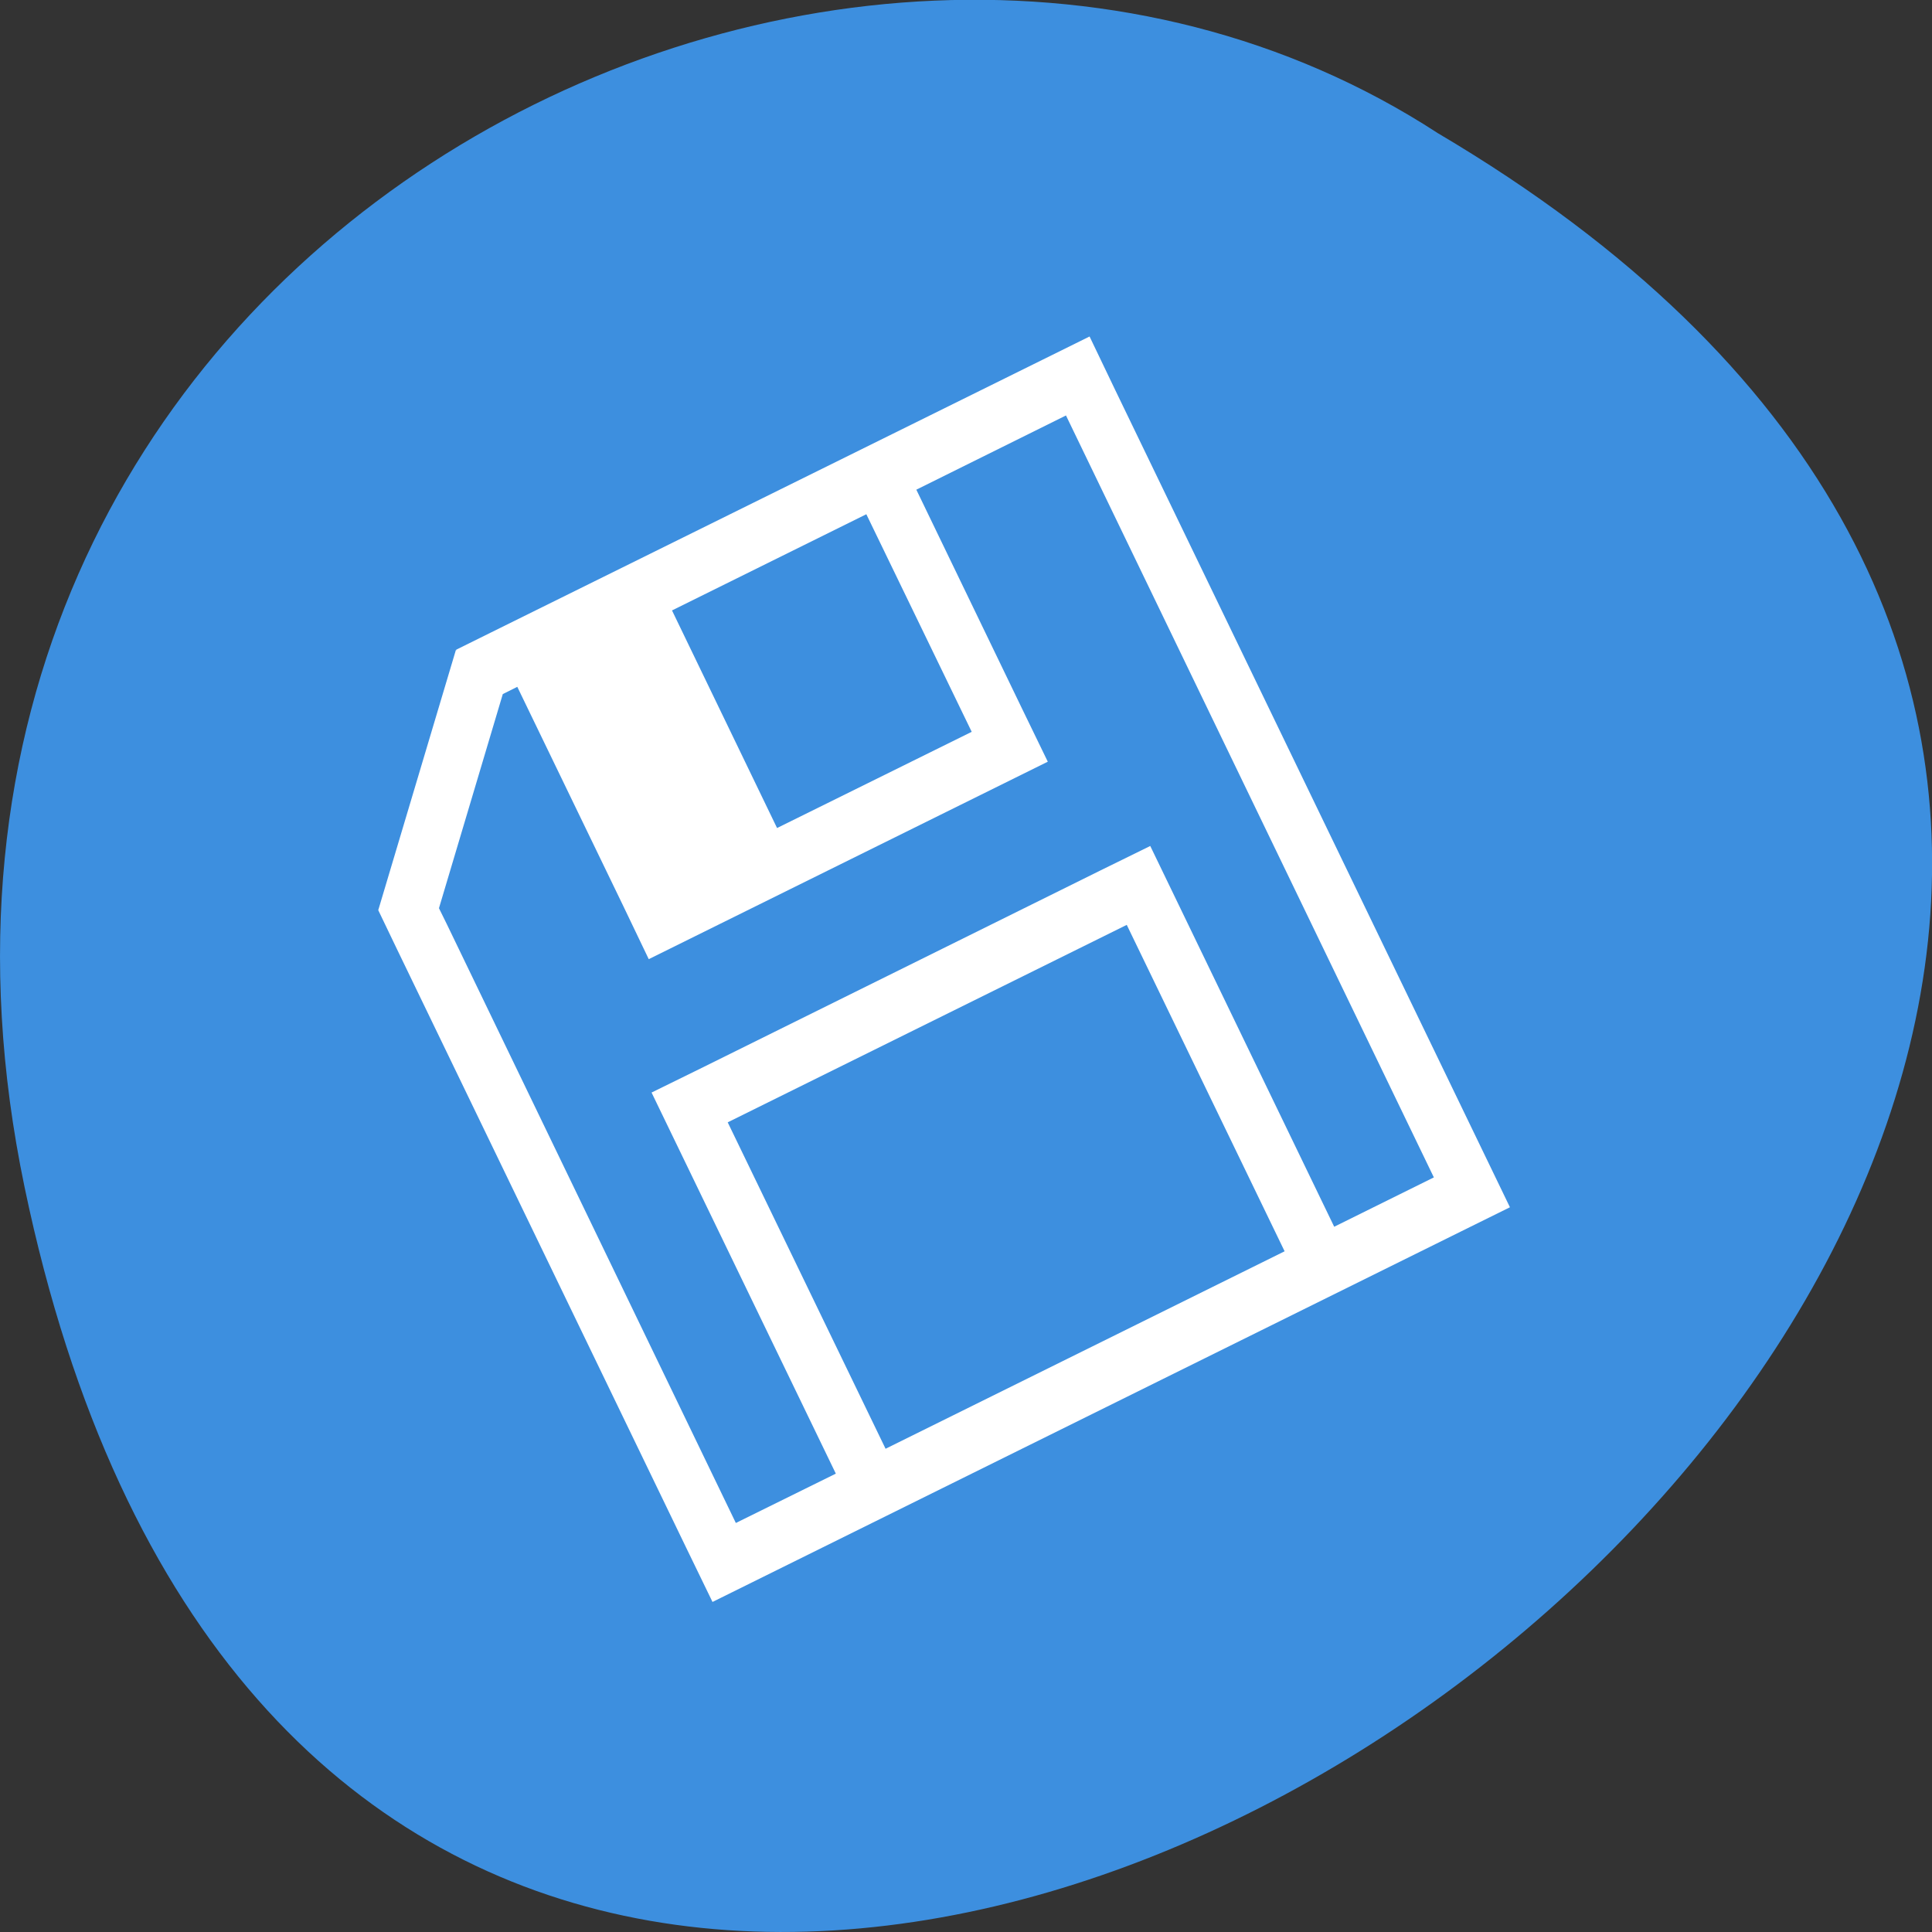 <svg xmlns="http://www.w3.org/2000/svg" viewBox="0 0 24 24"><rect x="0" y="0" width="24" height="24" fill="#333333" stroke="none"/><path d="m 0.305 14.746 c 4.688 22.492 36.926 -1.652 17.559 -13.09 c -7.523 -4.898 -19.969 1.52 -17.559 13.09" fill="#3d8fdf"/><path d="m 13.535 4.18 l 0.324 0.676 l 4.898 10.141 l -0.617 0.305 l -9.289 4.598 l -0.328 -0.676 l -3.594 -7.438 l -0.227 -0.473 h 0.004 l -0.008 -0.004 l 0.965 -3.234 l 0.008 0.004 l -0.004 -0.008 l 0.434 -0.215 m 7.141 -2.695 l -1.859 0.922 l 1.305 2.703 l 0.328 0.676 l -4.957 2.453 l -0.324 -0.676 l -1.309 -2.707 l -0.18 0.09 l -0.793 2.66 l 0.098 0.199 l 3.59 7.438 l 1.242 -0.613 l -2.289 -4.734 l 0.621 -0.305 l 4.953 -2.453 l 0.621 -0.305 l 2.285 4.73 l 1.238 -0.613 m -7.05 -8.238 l -2.414 1.195 l 1.305 2.703 l 2.418 -1.195 m 1.926 2.398 l -4.957 2.453 l 1.961 4.055 l 4.957 -2.453" fill="#fff"/></svg>